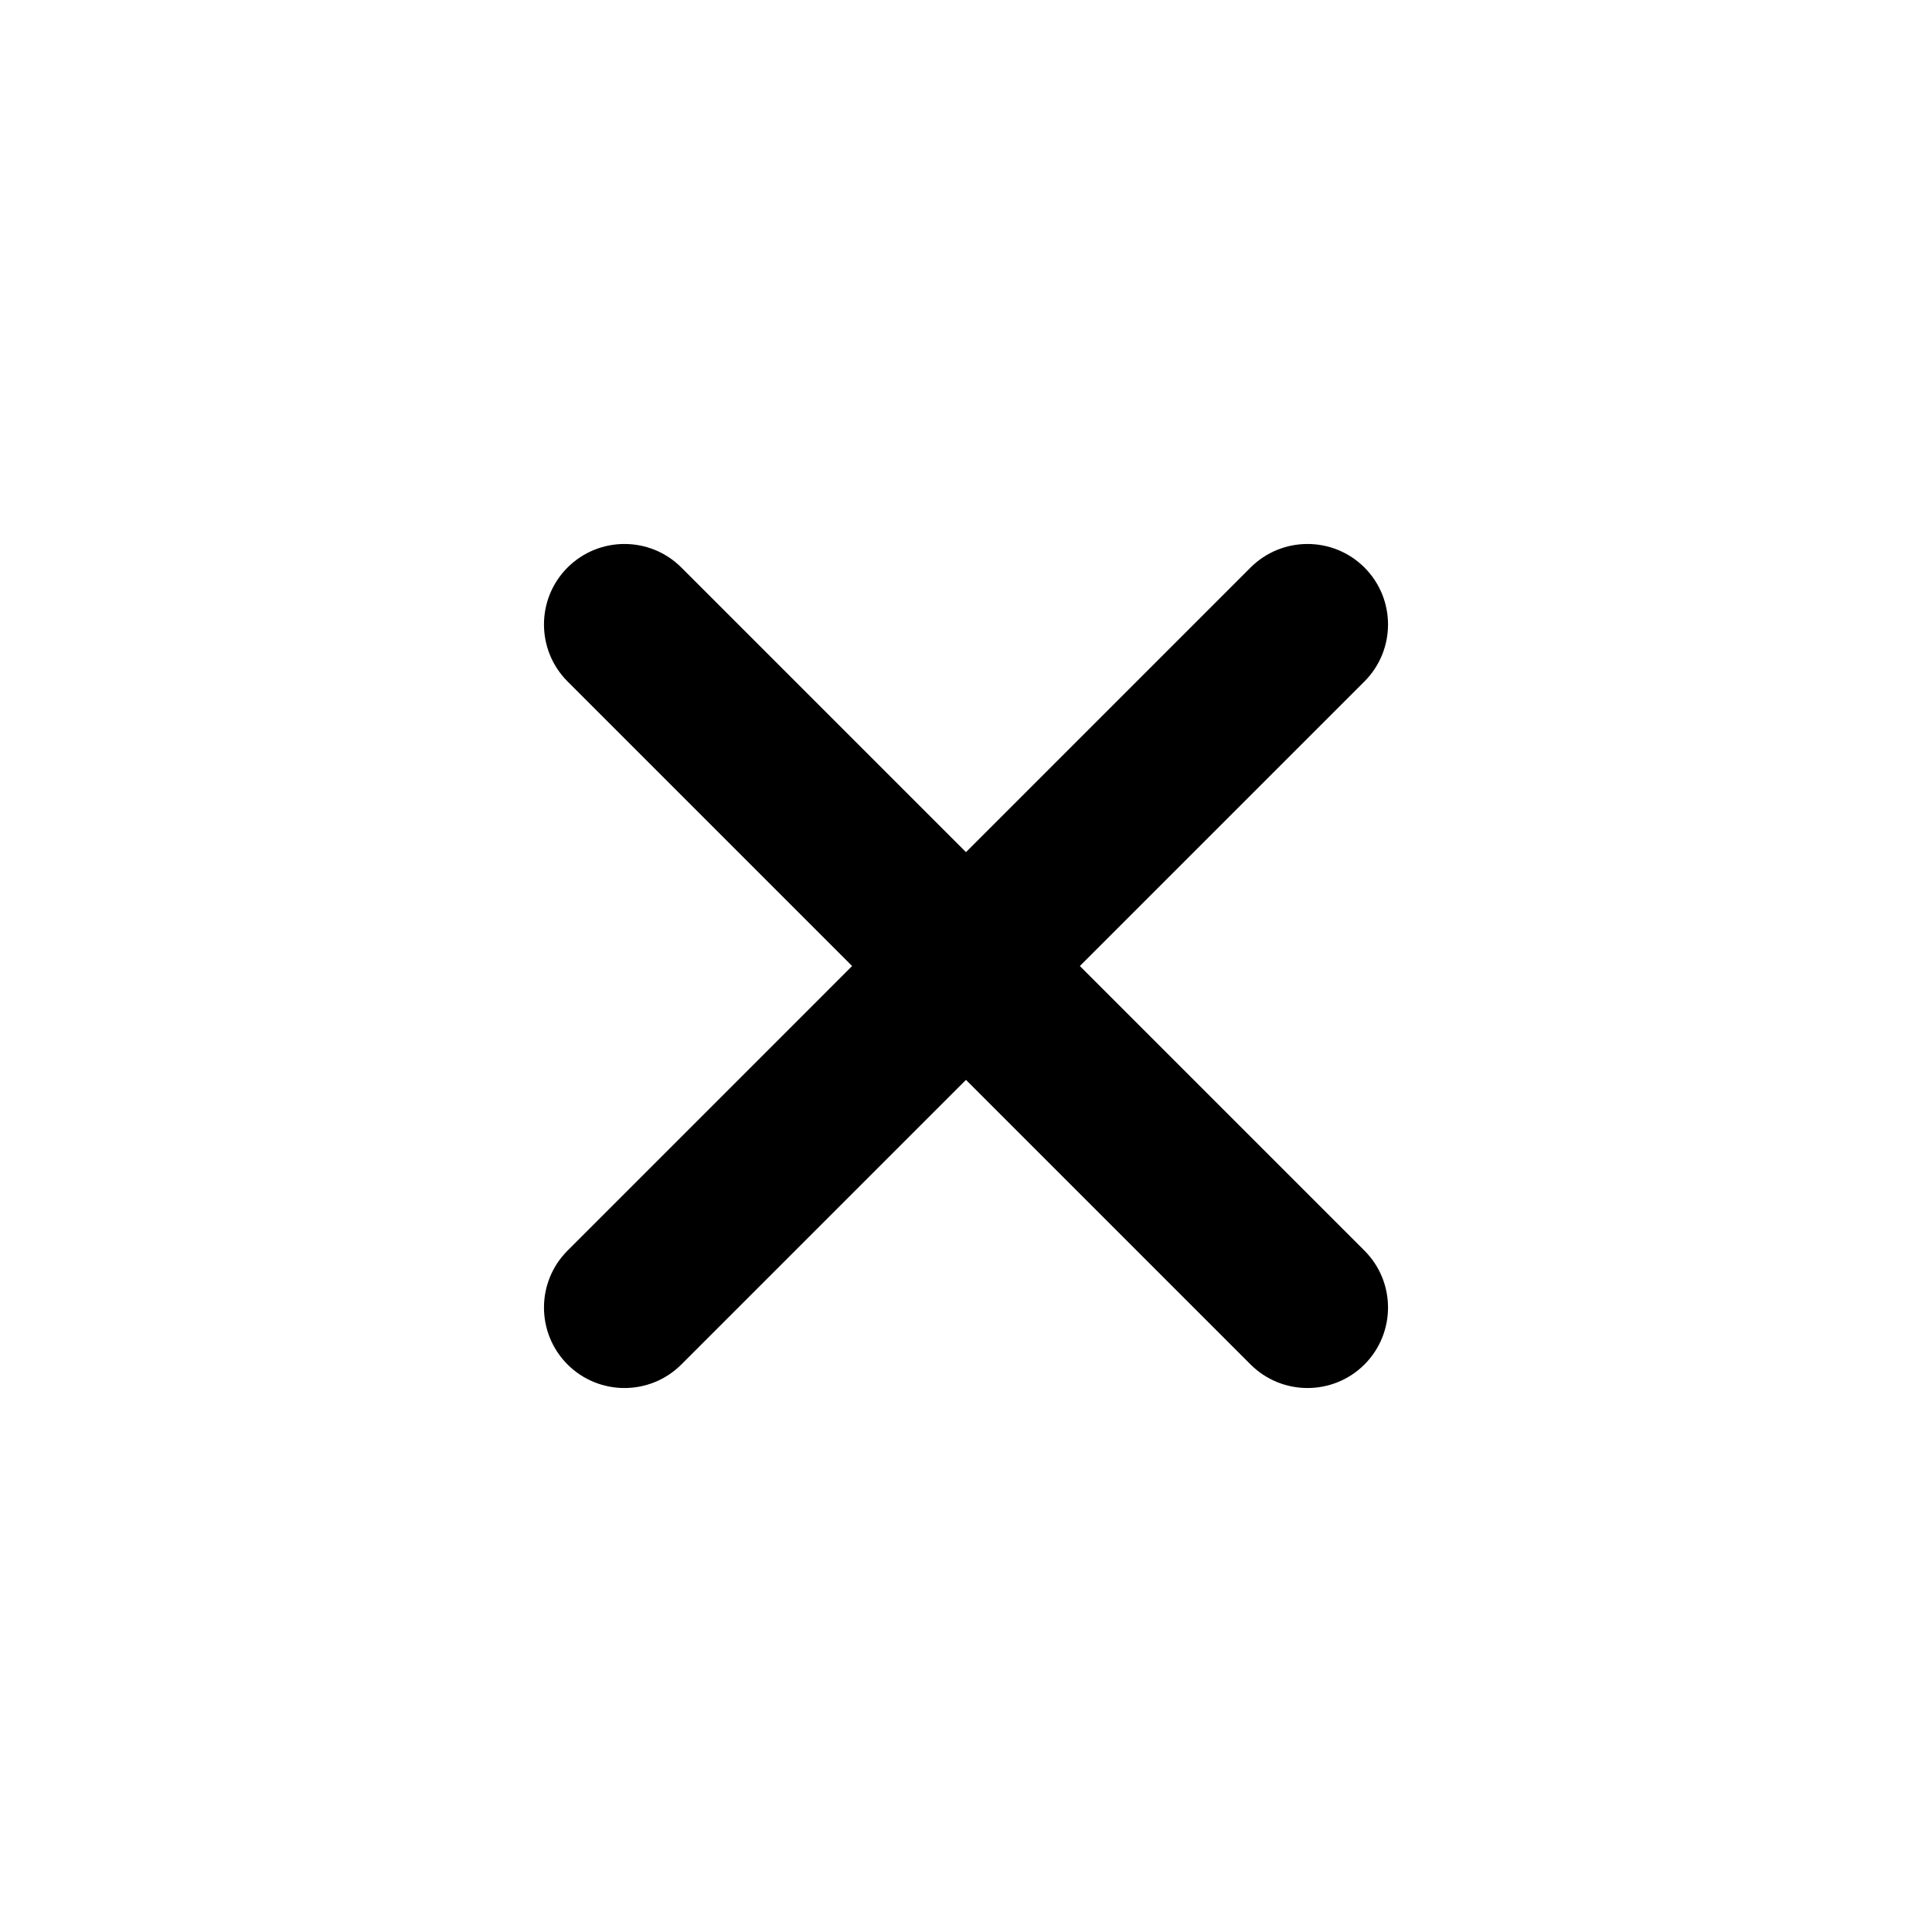 <svg width="24" height="24" viewBox="0 0 24 24" xmlns="http://www.w3.org/2000/svg">
<path d="M15.535 7.05C15.926 6.66 16.559 6.66 16.95 7.05C17.34 7.441 17.34 8.074 16.95 8.465L8.464 16.95C8.074 17.34 7.441 17.34 7.05 16.95C6.66 16.559 6.66 15.926 7.05 15.536L15.535 7.05Z" />
<path d="M16.95 15.536C17.34 15.926 17.34 16.559 16.95 16.95C16.559 17.34 15.926 17.34 15.535 16.95L7.05 8.465C6.66 8.074 6.66 7.441 7.05 7.05C7.441 6.66 8.074 6.66 8.464 7.05L16.95 15.536Z" />
</svg>
